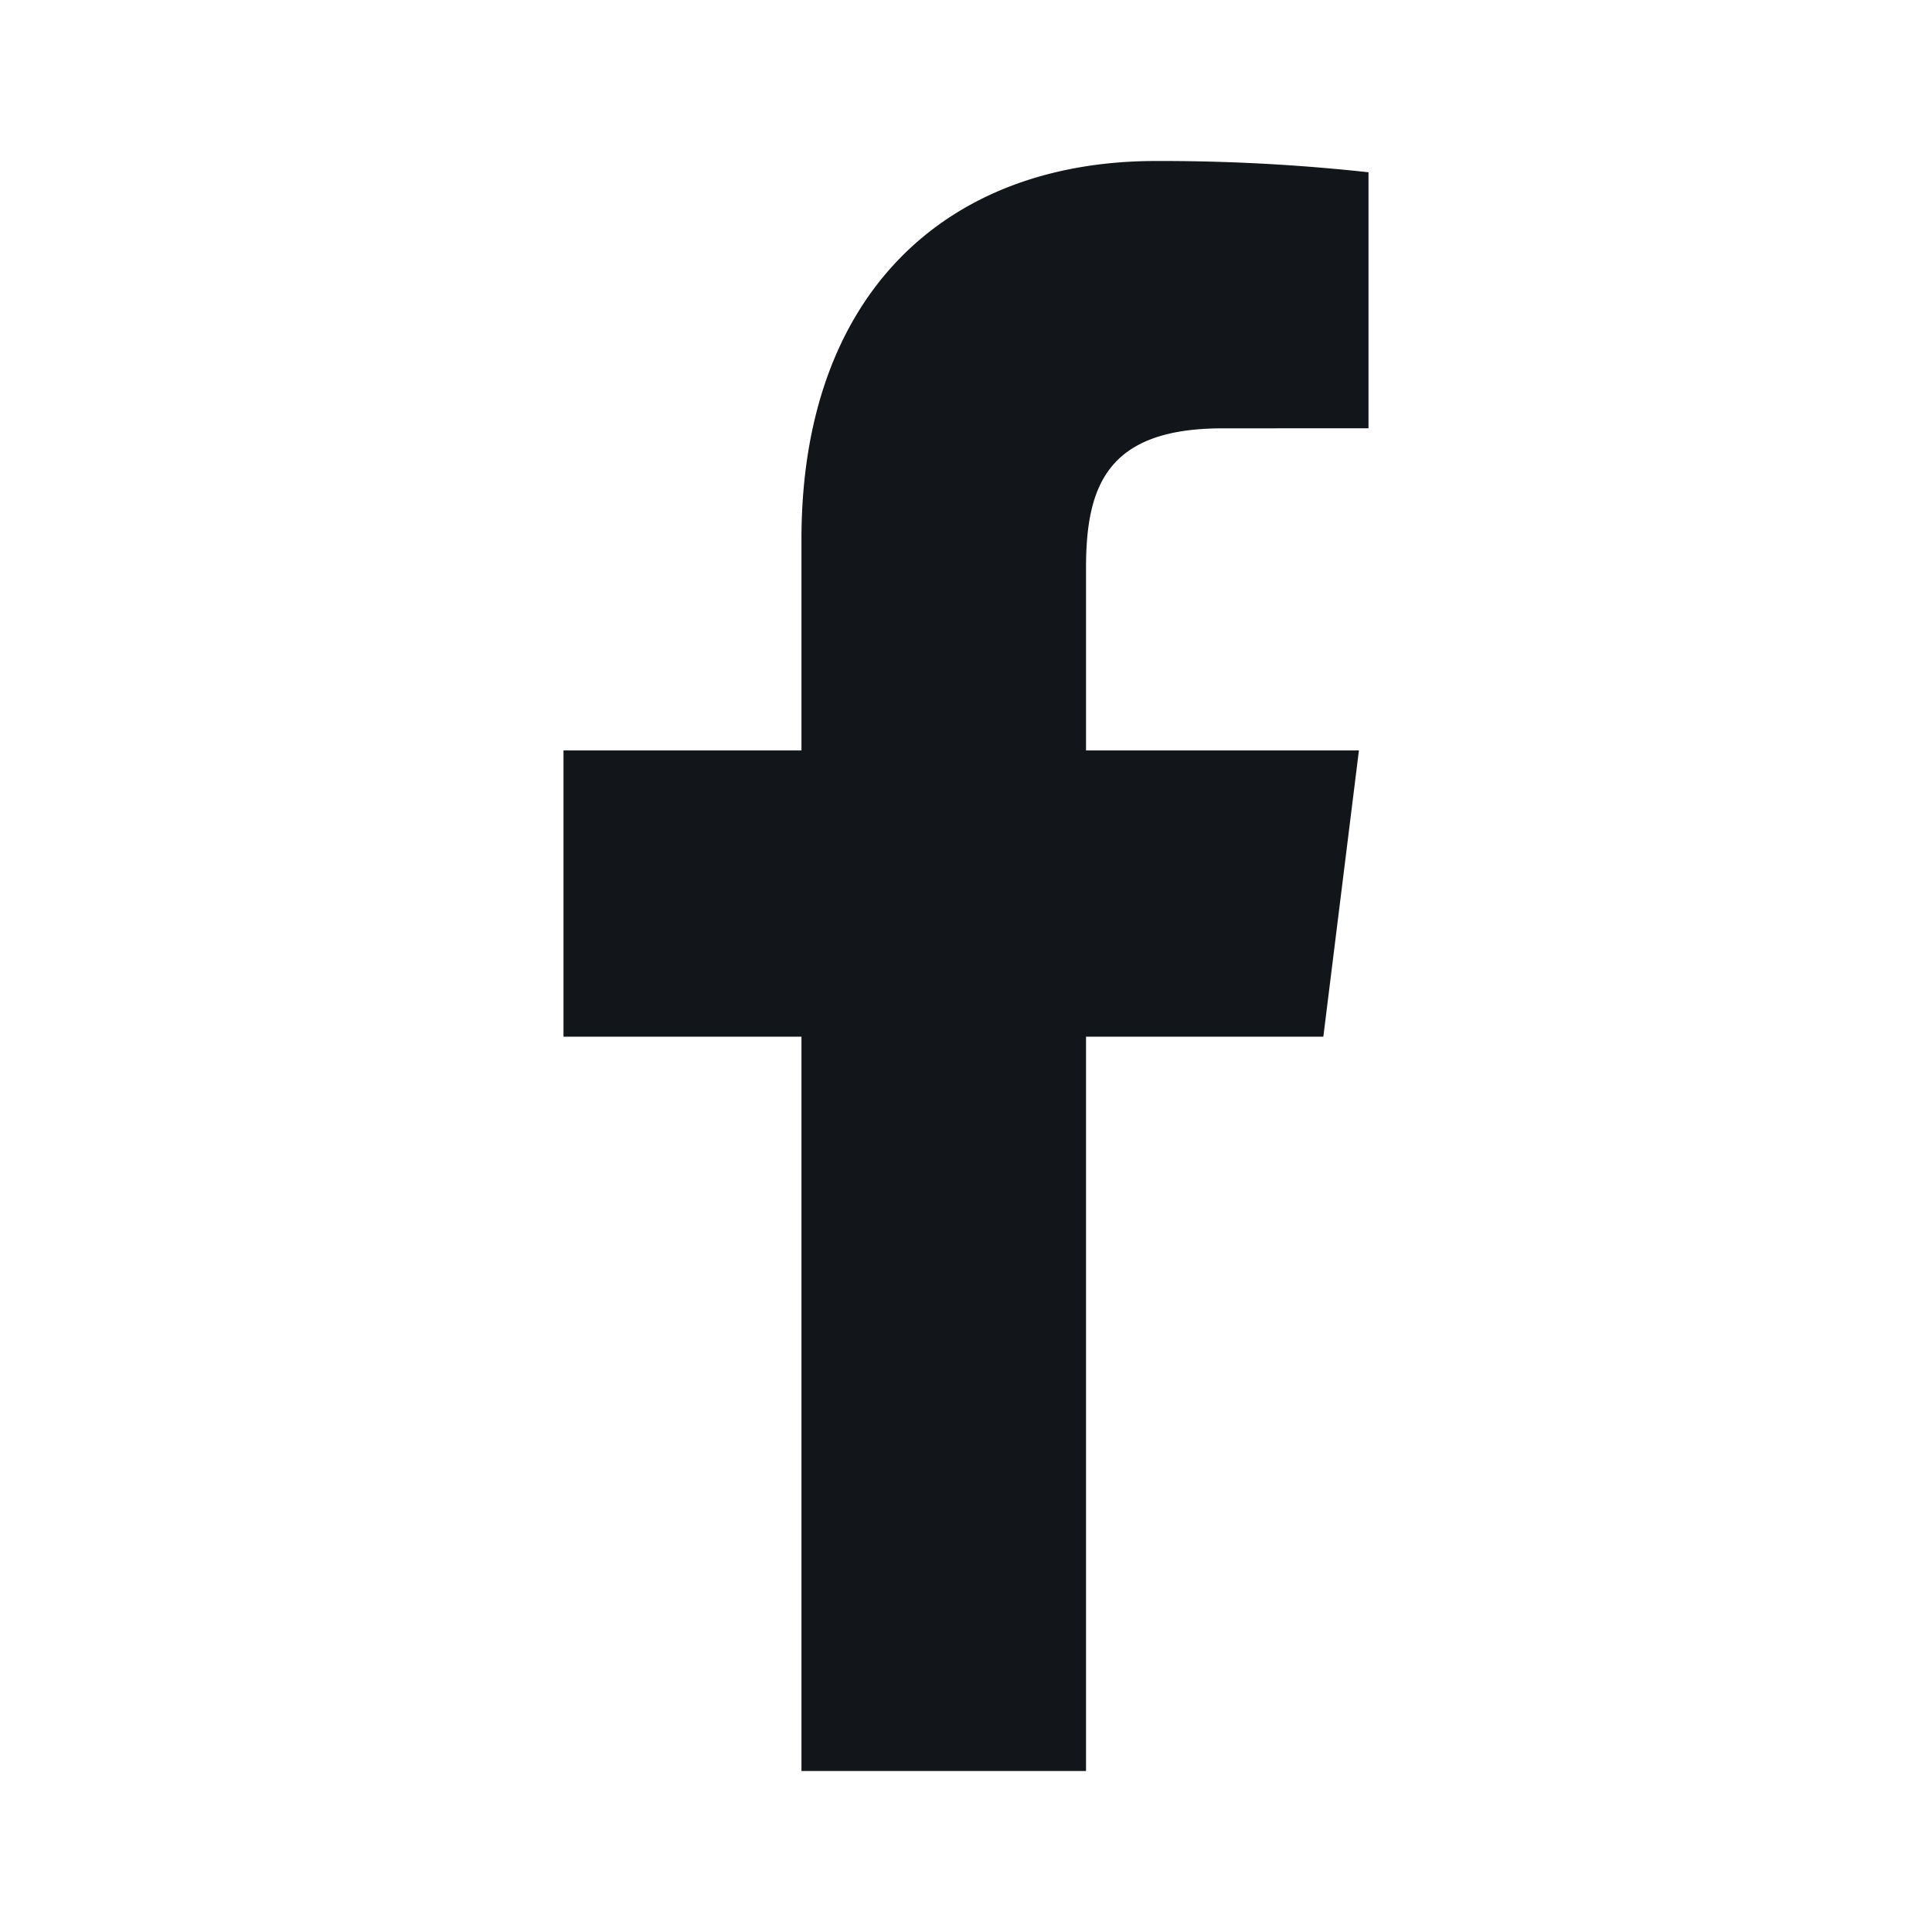 <svg xmlns="http://www.w3.org/2000/svg" width="24" height="24"><path fill="currentColor" d="M13.491 22v-9.122h2.948l.442-3.556h-3.39v-2.27c0-1.03.274-1.731 1.697-1.731L17 5.32V2.14A23.664 23.664 0 0014.36 2c-2.614 0-4.404 1.657-4.404 4.7v2.622H7v3.556h2.956V22h3.535z" color="#12161A"/></svg>